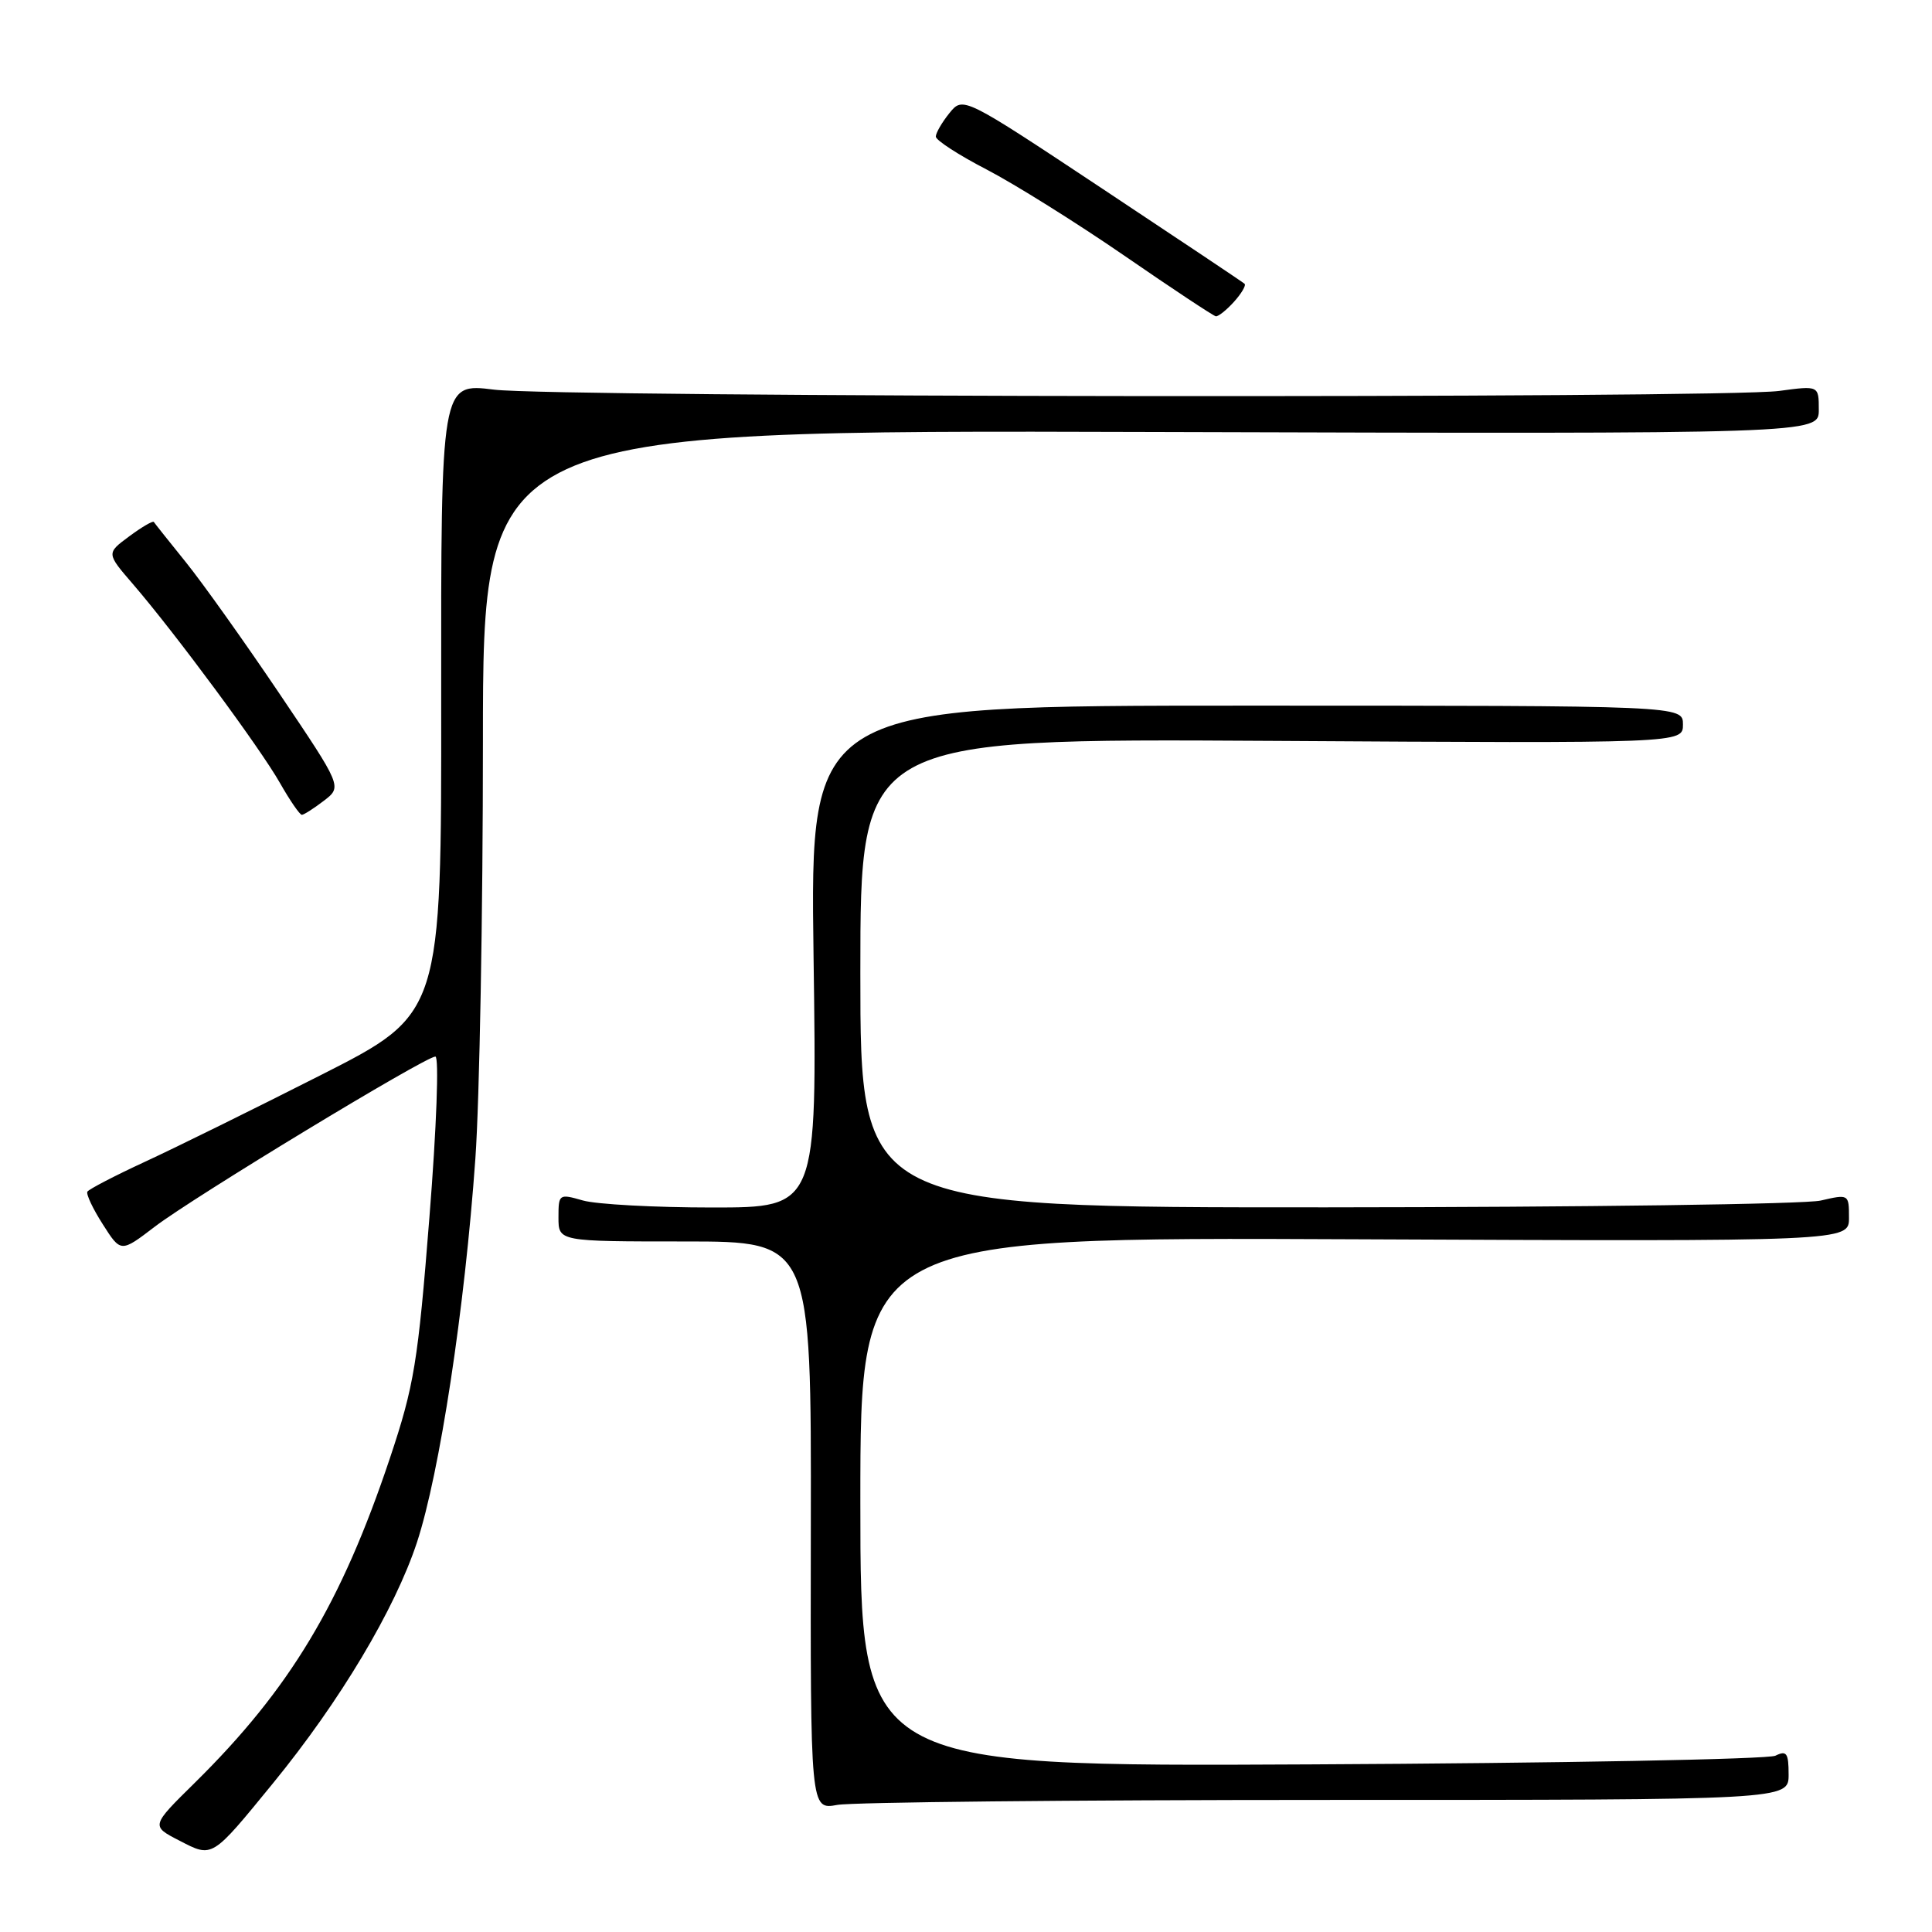 <?xml version="1.0" encoding="UTF-8" standalone="no"?>
<!DOCTYPE svg PUBLIC "-//W3C//DTD SVG 1.1//EN" "http://www.w3.org/Graphics/SVG/1.1/DTD/svg11.dtd" >
<svg xmlns="http://www.w3.org/2000/svg" xmlns:xlink="http://www.w3.org/1999/xlink" version="1.1" viewBox="0 0 256 256">
 <g >
 <path fill="currentColor"
d=" M 36.19 236.27 C 45.05 225.43 52.32 213.25 55.25 204.37 C 58.26 195.20 61.58 173.43 62.99 153.50 C 63.54 145.80 63.99 120.93 63.99 98.24 C 64.00 56.98 64.00 56.98 152.50 57.24 C 241.00 57.50 241.00 57.50 241.00 54.30 C 241.00 51.09 241.00 51.09 235.75 51.80 C 228.13 52.82 73.80 52.66 65.46 51.63 C 58.43 50.75 58.43 50.75 58.46 92.55 C 58.50 134.35 58.50 134.35 42.50 142.46 C 33.70 146.92 23.22 152.09 19.21 153.94 C 15.21 155.79 11.77 157.58 11.58 157.90 C 11.39 158.23 12.31 160.18 13.63 162.24 C 16.01 165.98 16.01 165.98 20.50 162.55 C 25.66 158.61 56.36 140.00 57.69 140.00 C 58.19 140.00 57.85 149.38 56.90 161.30 C 55.38 180.55 54.88 183.60 51.67 193.20 C 45.22 212.48 38.40 223.82 25.81 236.23 C 20.00 241.95 20.00 241.95 23.75 243.88 C 28.20 246.18 27.98 246.31 36.19 236.27 Z  M 175.75 238.50 C 237.00 238.50 237.00 238.50 237.00 235.14 C 237.00 232.29 236.74 231.91 235.25 232.64 C 234.29 233.11 206.61 233.63 173.75 233.79 C 114.00 234.09 114.00 234.09 114.00 199.00 C 114.00 163.92 114.00 163.92 179.50 164.21 C 245.00 164.50 245.00 164.50 245.00 161.36 C 245.00 158.23 244.97 158.22 241.25 159.08 C 239.19 159.56 209.71 159.96 175.75 159.98 C 114.00 160.00 114.00 160.00 114.00 128.92 C 114.00 97.85 114.00 97.85 168.50 98.17 C 223.00 98.50 223.00 98.50 223.00 96.00 C 223.00 93.50 223.00 93.50 165.17 93.50 C 107.34 93.50 107.34 93.50 107.80 126.75 C 108.27 160.00 108.27 160.00 94.38 160.00 C 86.74 160.00 79.03 159.58 77.24 159.07 C 74.07 158.16 74.00 158.21 74.00 161.32 C 74.00 164.50 74.00 164.50 90.75 164.50 C 107.50 164.50 107.50 164.50 107.44 202.16 C 107.38 239.81 107.38 239.81 110.94 239.16 C 112.90 238.80 142.06 238.50 175.75 238.50 Z  M 42.92 106.10 C 45.34 104.24 45.34 104.24 37.00 91.87 C 32.41 85.07 26.85 77.25 24.63 74.50 C 22.41 71.75 20.50 69.35 20.38 69.16 C 20.26 68.98 18.79 69.83 17.12 71.07 C 14.09 73.31 14.09 73.31 17.62 77.40 C 23.25 83.94 34.47 99.12 37.09 103.74 C 38.42 106.08 39.73 107.98 40.00 107.97 C 40.27 107.96 41.59 107.12 42.92 106.10 Z  M 163.51 39.99 C 164.50 38.89 165.14 37.81 164.91 37.60 C 164.68 37.39 156.20 31.72 146.05 24.99 C 127.61 12.76 127.61 12.76 125.80 14.99 C 124.81 16.22 124.00 17.62 124.00 18.10 C 124.00 18.58 127.04 20.55 130.75 22.47 C 134.46 24.40 142.68 29.54 149.00 33.89 C 155.32 38.25 160.77 41.85 161.10 41.91 C 161.42 41.96 162.51 41.10 163.51 39.99 Z "/>
</g>
</svg>